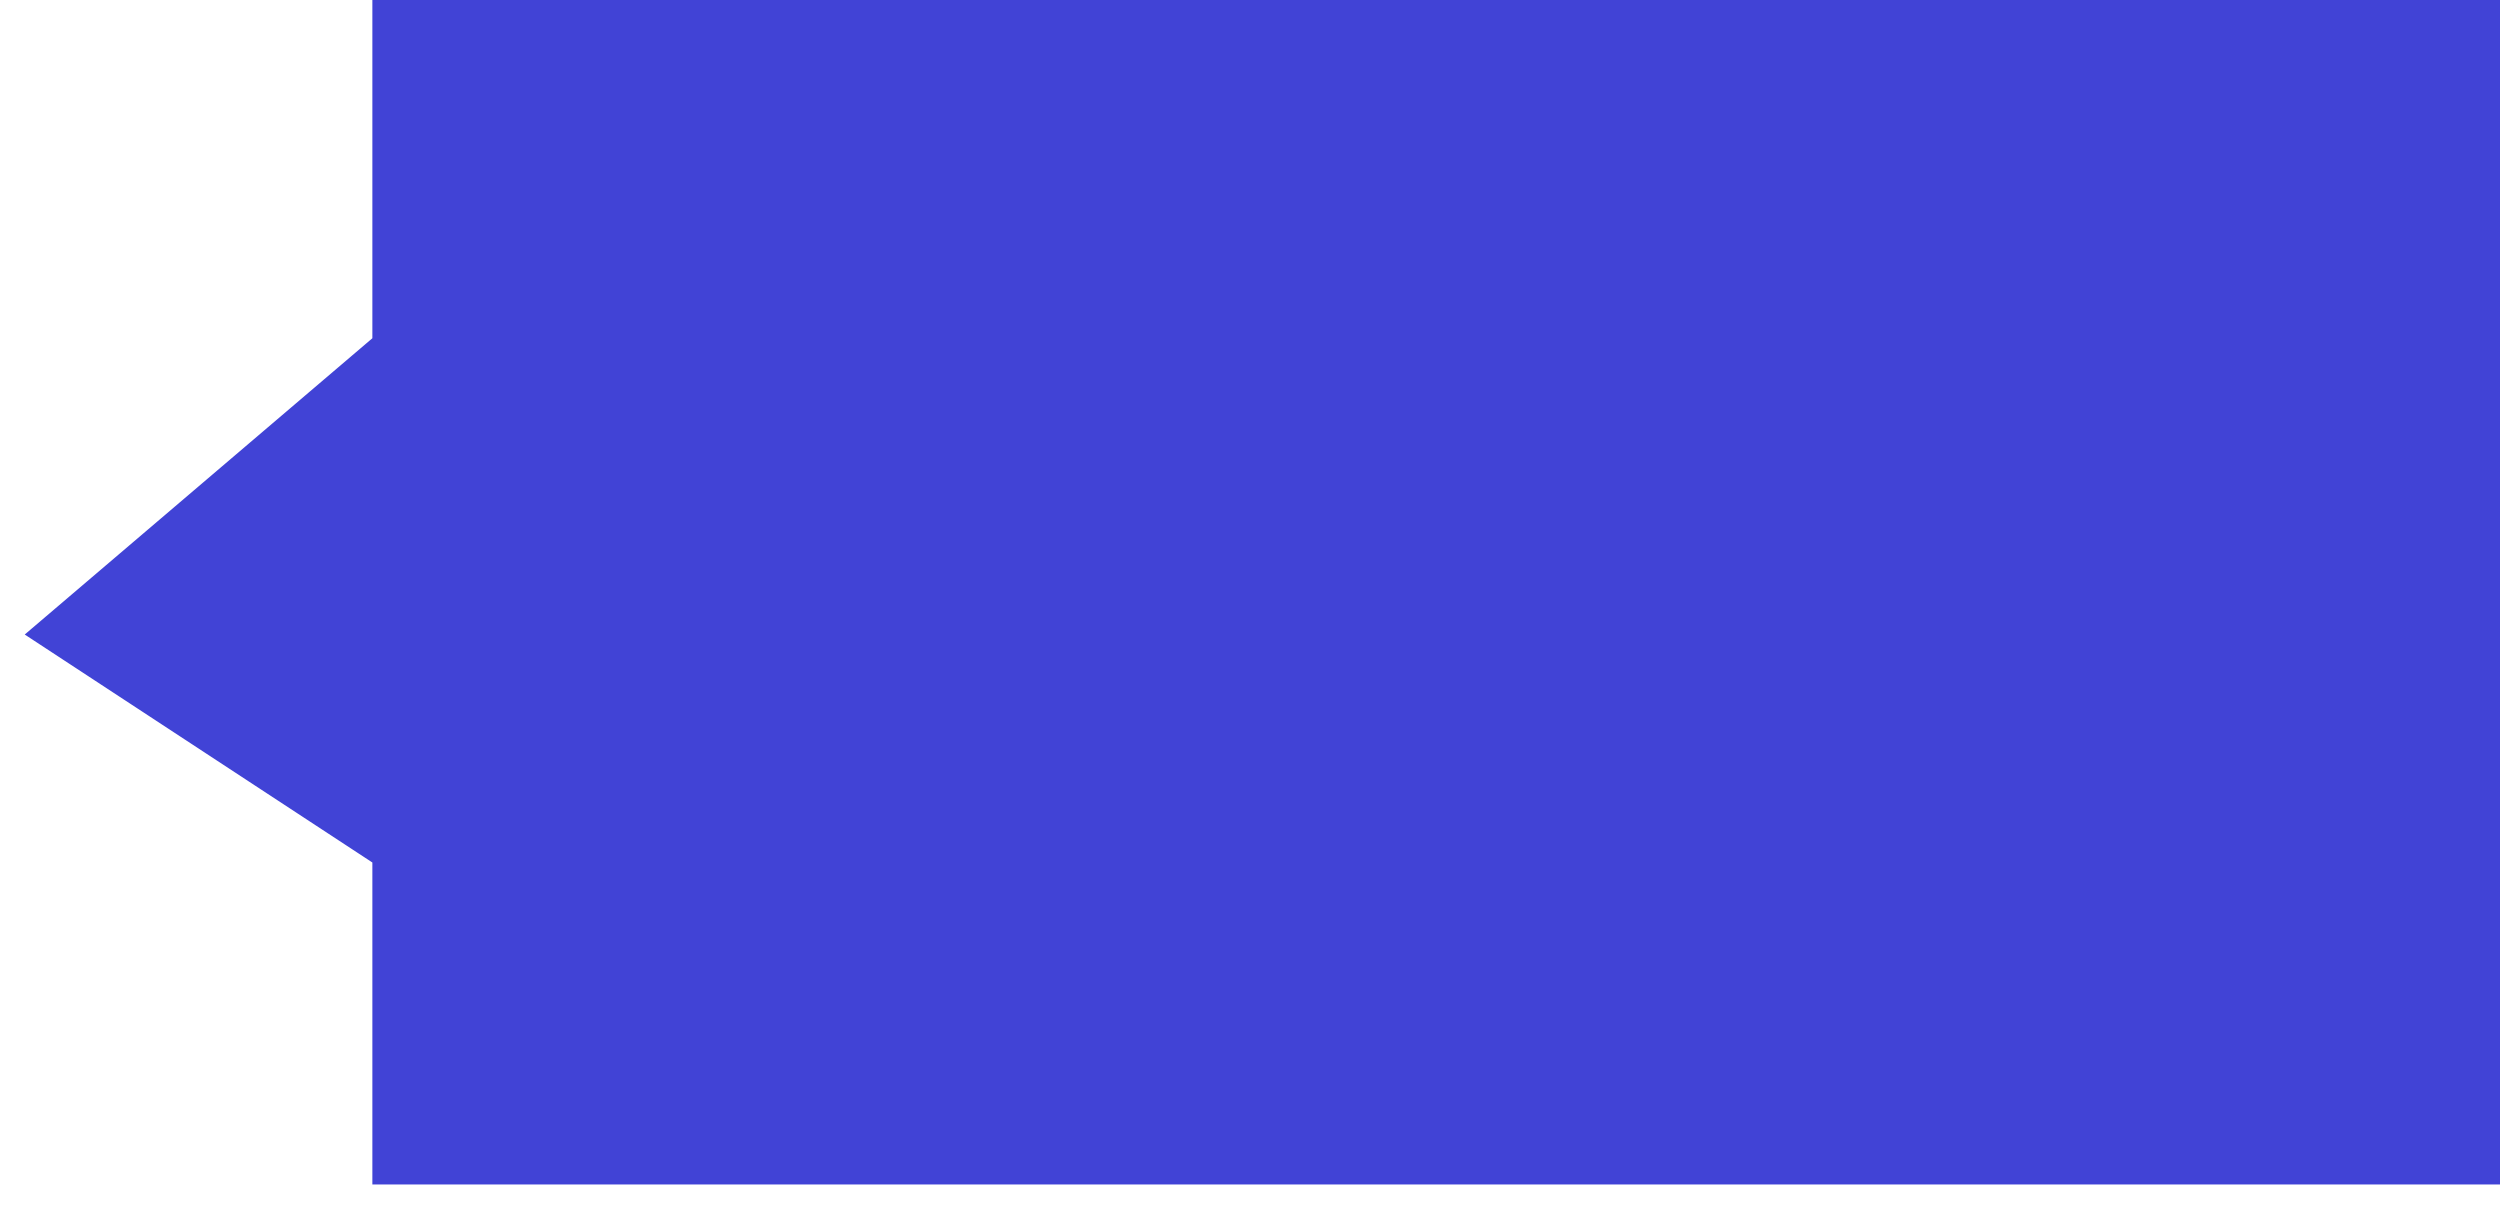 ﻿<?xml version="1.0" encoding="utf-8"?>
<svg version="1.1" xmlns:xlink="http://www.w3.org/1999/xlink" width="37px" height="18px" xmlns="http://www.w3.org/2000/svg">
  <g transform="matrix(1 0 0 1 -1280 -356 )">
    <path d="M 37 17.53  L 5.511 17.53  L 5.511 12.765  L 0.366 9.391  L 5.511 5.006  L 5.511 0  L 37 0  L 37 17.53  Z " fill-rule="nonzero" fill="#4143d6" stroke="none" transform="matrix(1 0 0 1 1280 356 )" />
  </g>
</svg>